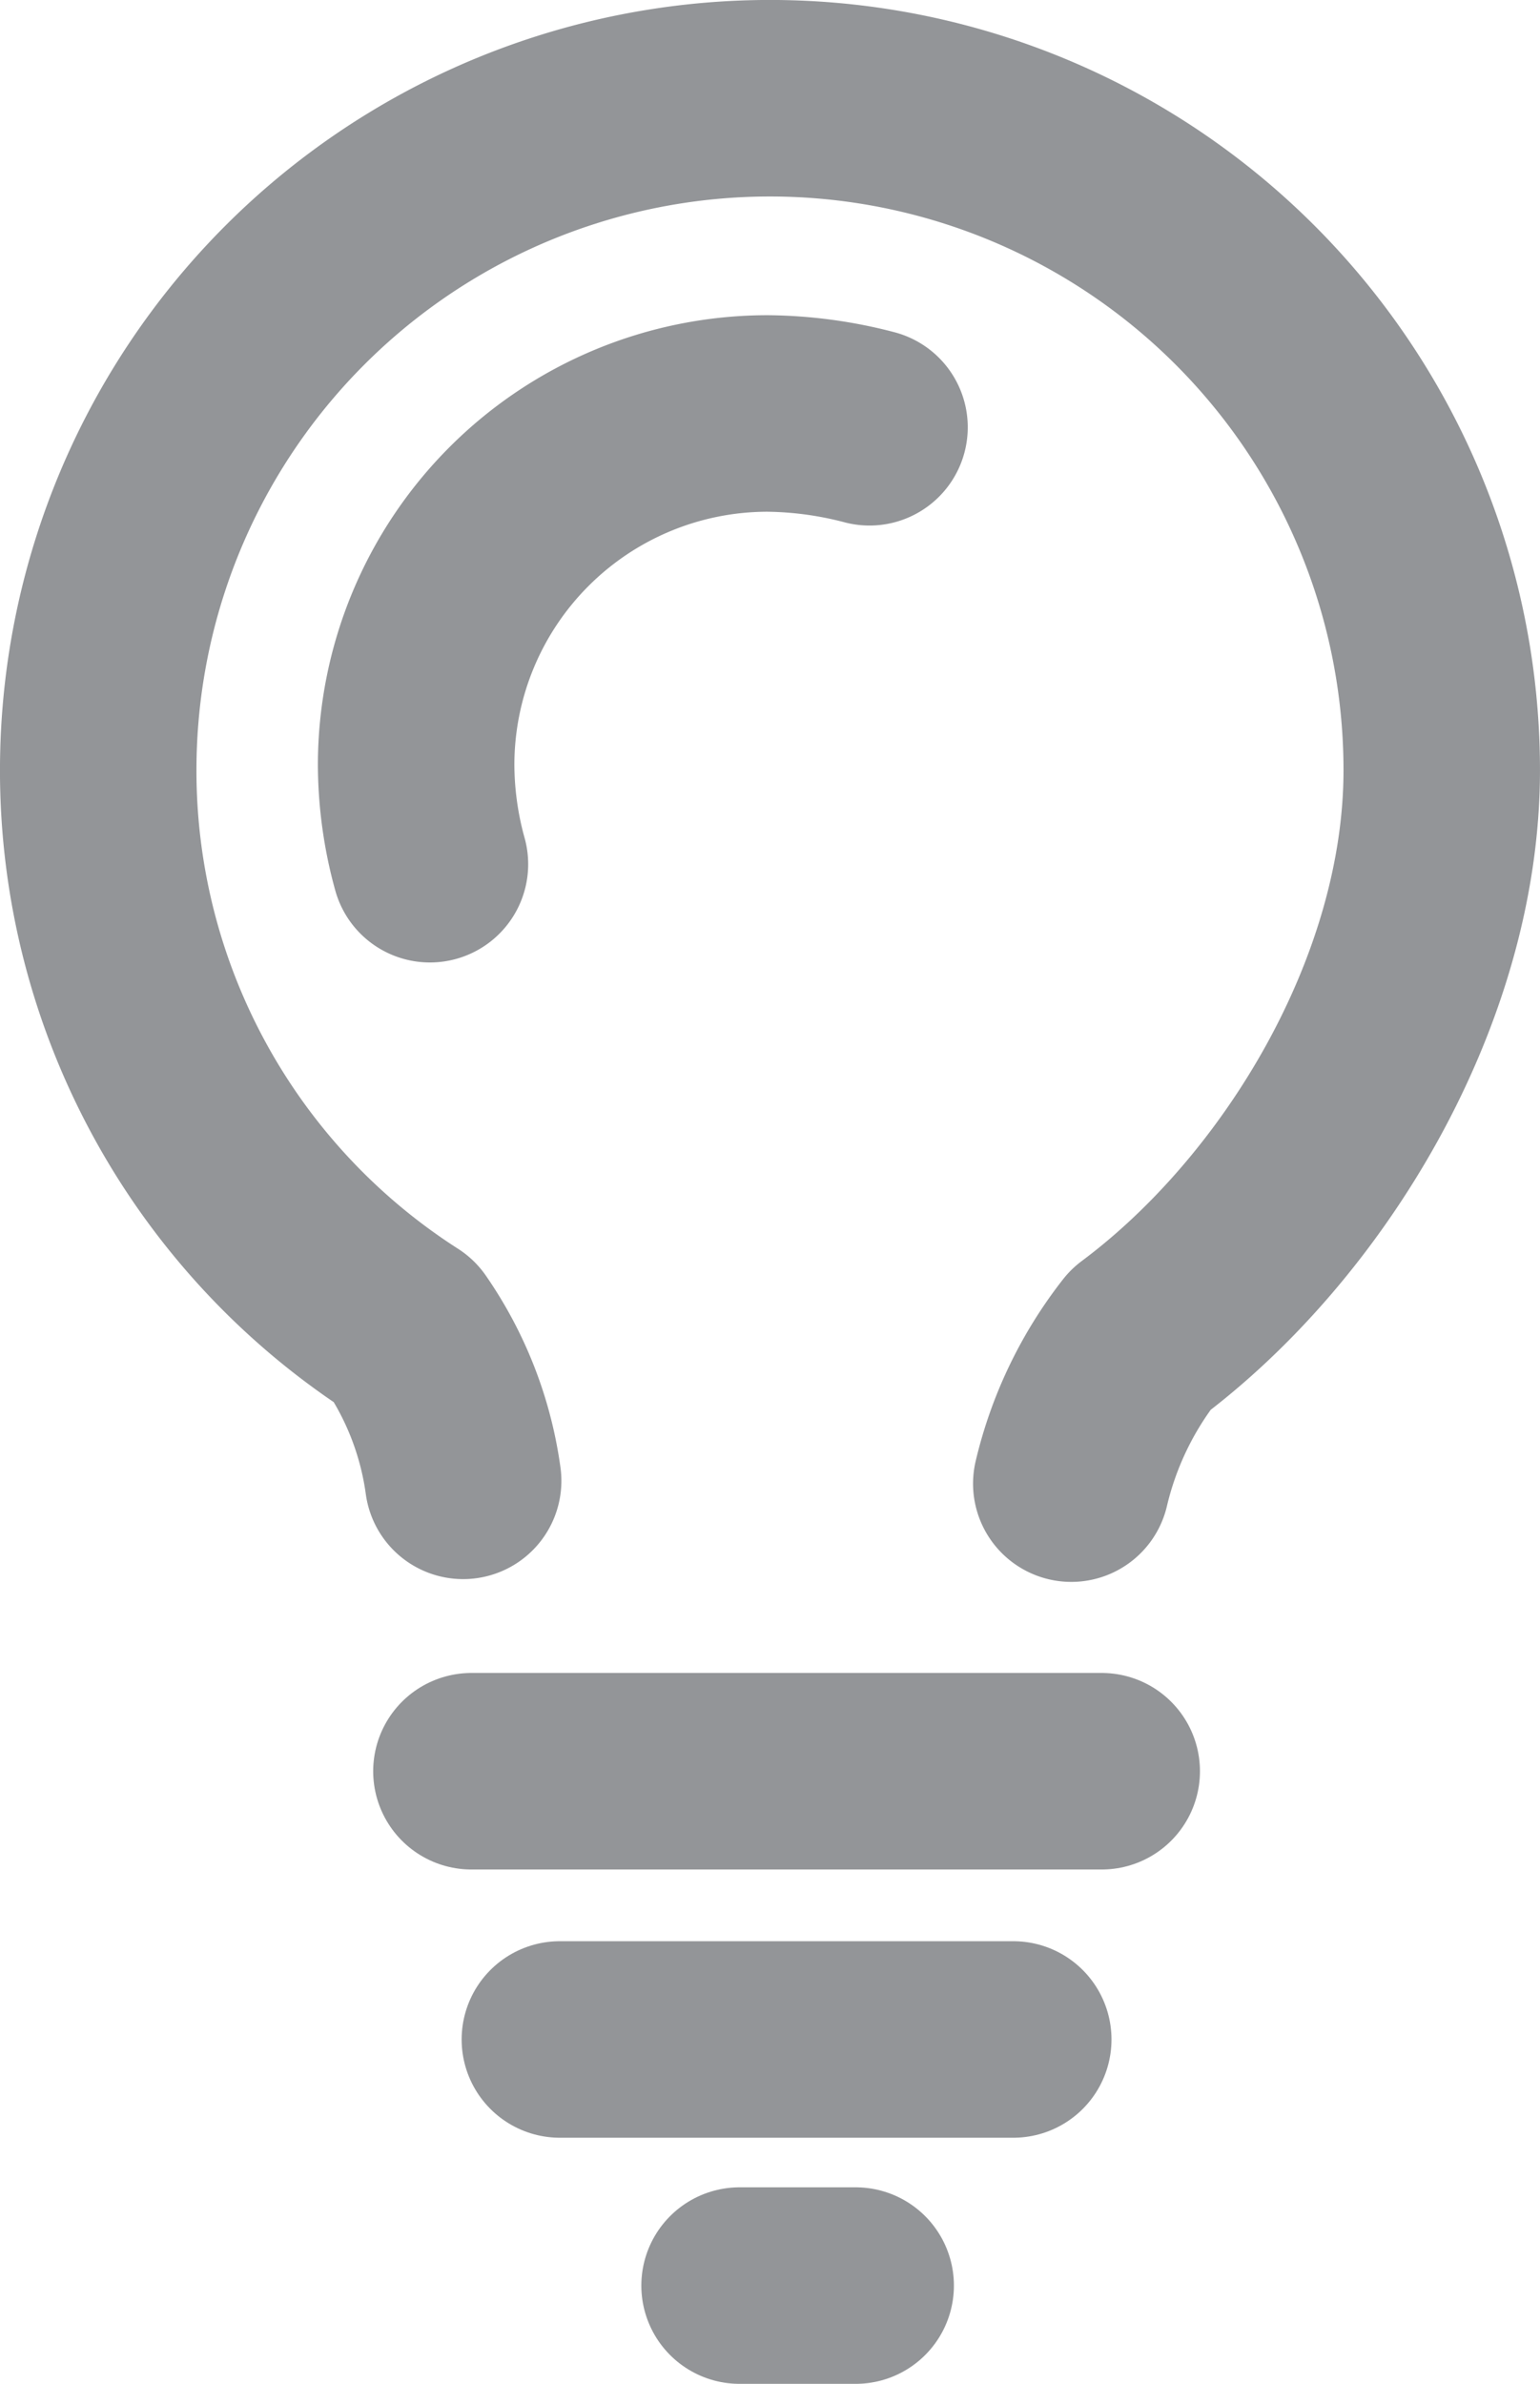 <svg xmlns="http://www.w3.org/2000/svg" viewBox="-1594.647 683.085 41.504 64.227">
  <defs>
    <style>
      .cls-1 {
        fill: none;
        stroke: #939598;
        stroke-linecap: round;
        stroke-linejoin: round;
        stroke-miterlimit: 10;
        stroke-width: 5.295px;
      }
    </style>
  </defs>
  <g id="Group_1066" data-name="Group 1066" transform="translate(-1592 685.732)">
    <g id="Group_206" data-name="Group 206">
      <path id="Path_317" data-name="Path 317" class="cls-1" d="M650.525,781.026a9.991,9.991,0,0,1,1.863-3.874c4.4-3.278,8.121-9.388,8.121-15.348a18.1,18.1,0,1,0-36.209,0,17.941,17.941,0,0,0,8.27,15.124,9.272,9.272,0,0,1,1.565,4.023" transform="translate(-624.3 -743.7)"/>
      <path id="Path_318" data-name="Path 318" class="cls-1" d="M636.172,767.244a10.14,10.14,0,0,1-.372-2.682,9.475,9.475,0,0,1,9.462-9.462,11.185,11.185,0,0,1,2.757.372" transform="translate(-627.232 -746.607)"/>
      <path id="Path_319" data-name="Path 319" class="cls-1" d="M654.787,804.2H637.8" transform="translate(-627.742 -759.125)"/>
      <path id="Path_320" data-name="Path 320" class="cls-1" d="M653.219,813.9H641" transform="translate(-628.558 -761.598)"/>
      <path id="Path_321" data-name="Path 321" class="cls-1" d="M650.629,822.8H647.5" transform="translate(-630.215 -763.867)"/>
    </g>
  </g>
</svg>

